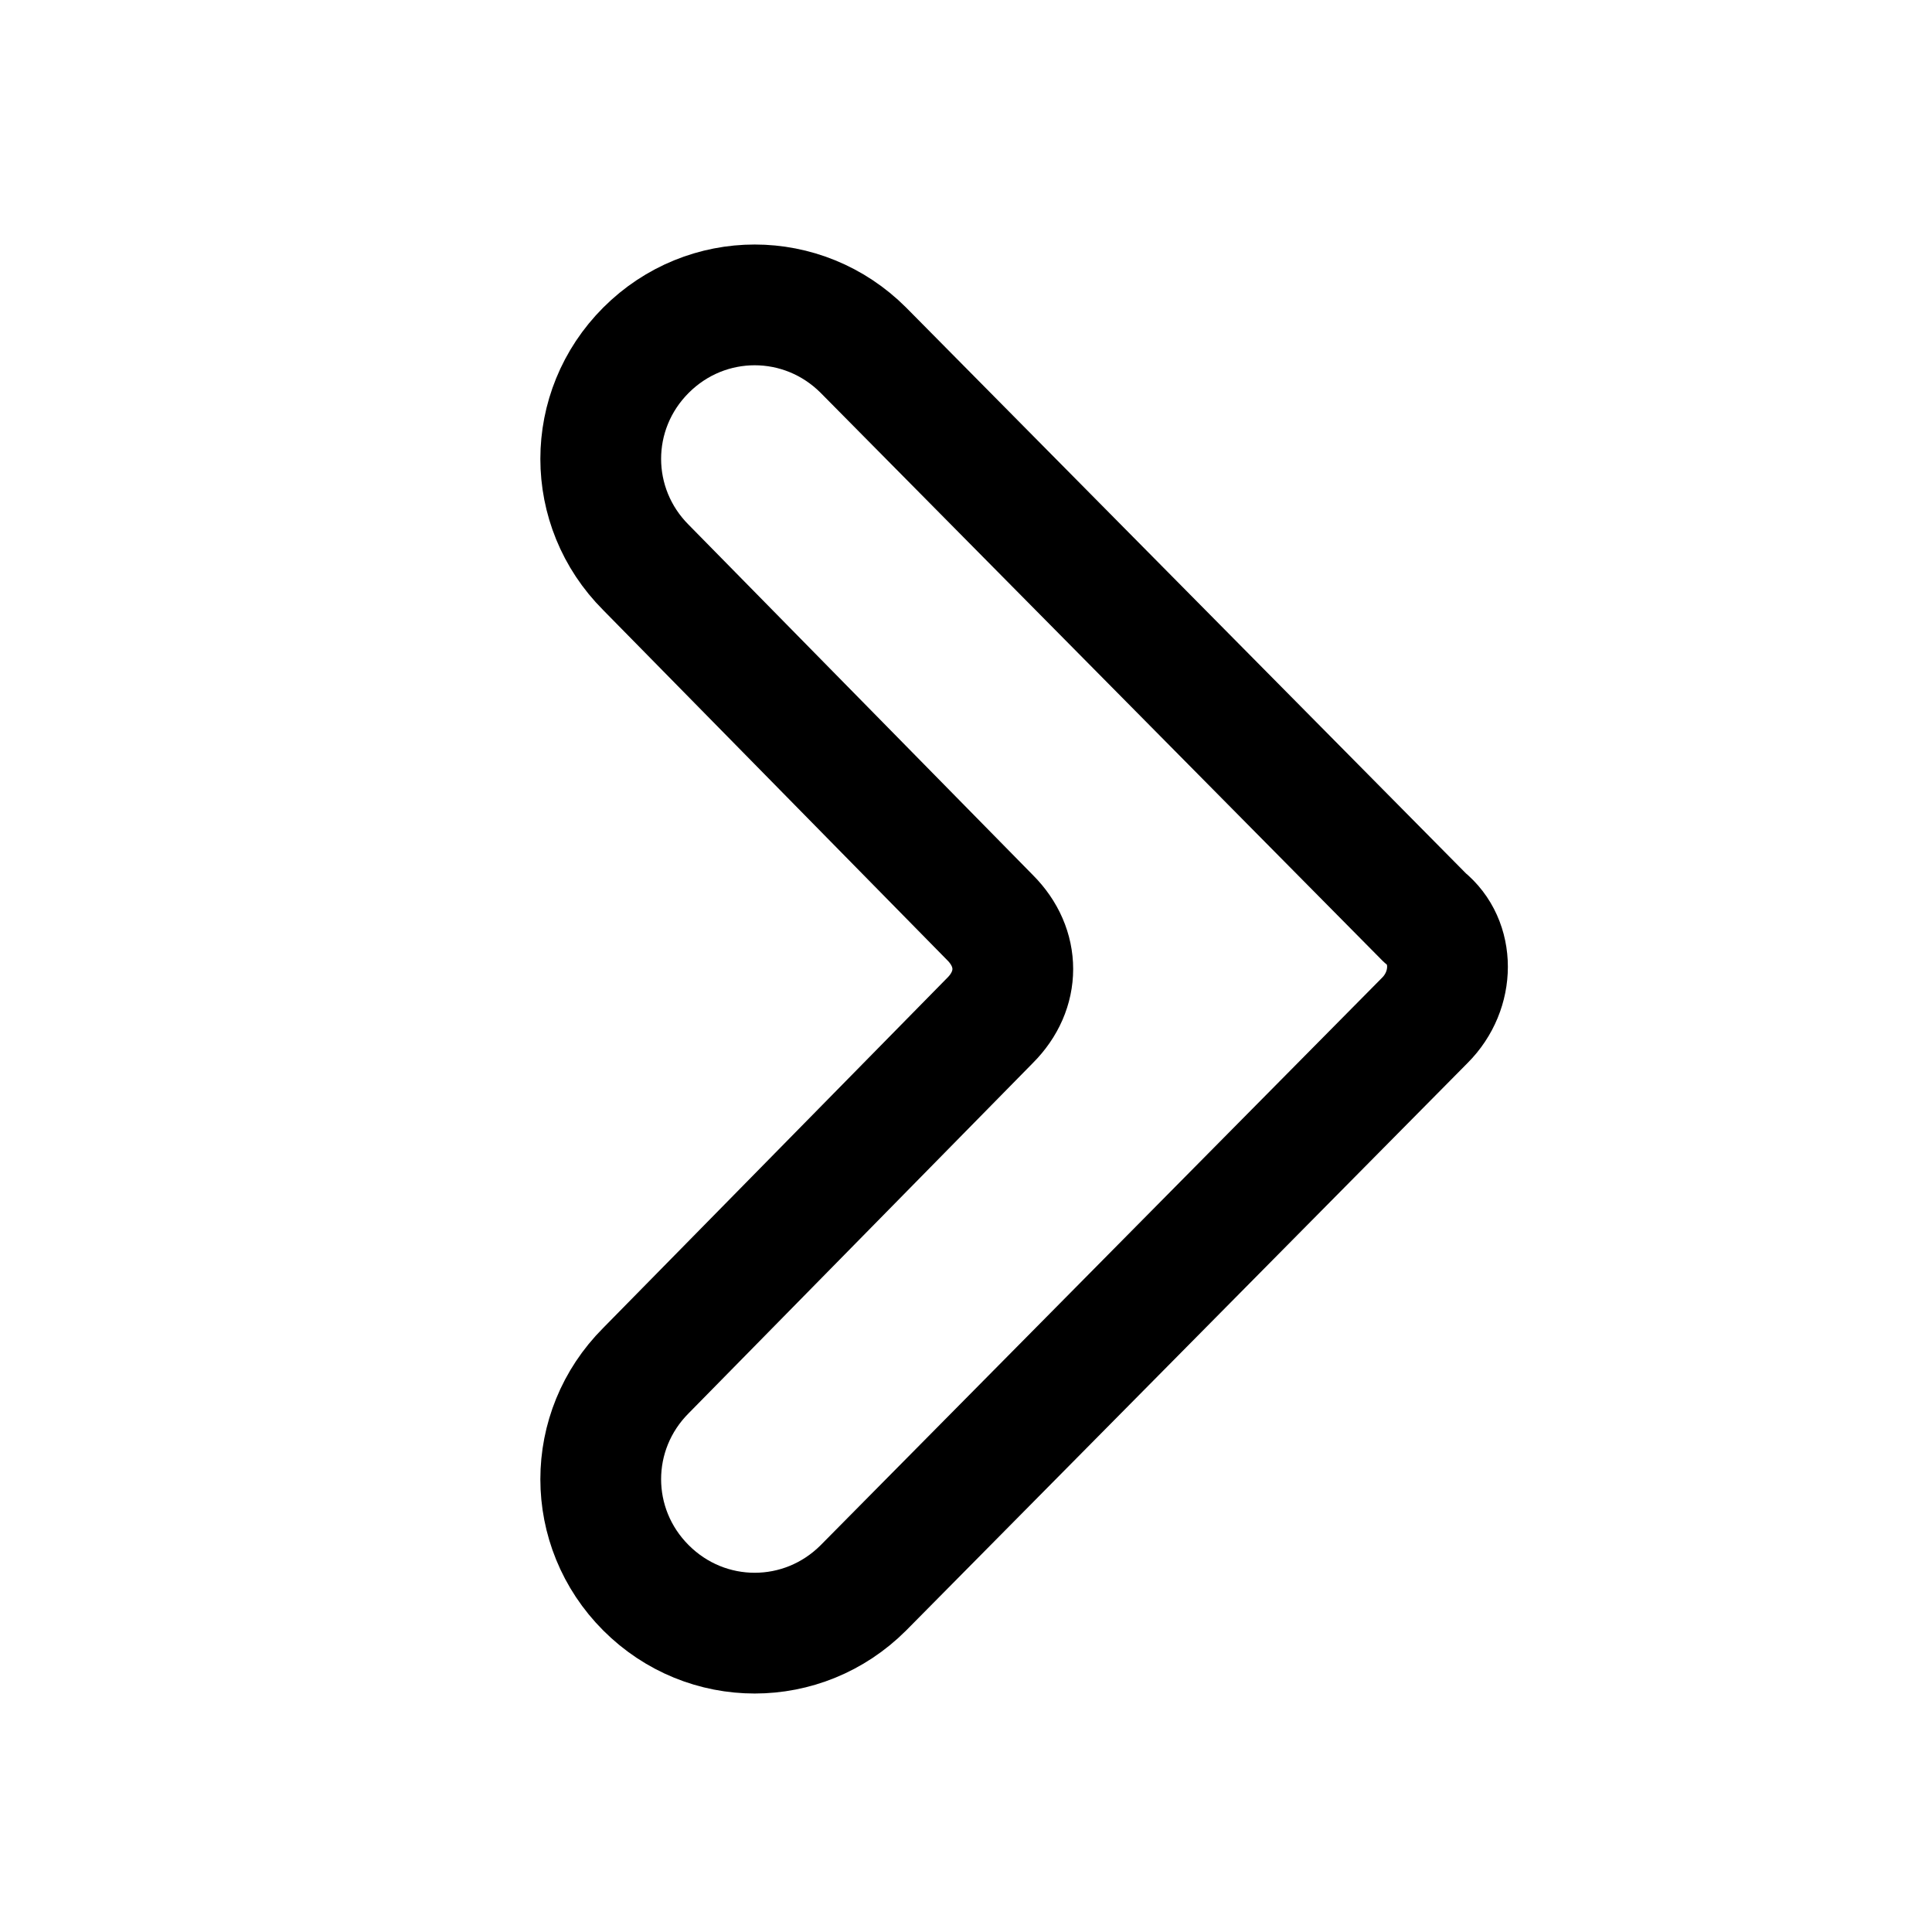 <svg version="1.1" xmlns="http://www.w3.org/2000/svg" viewBox="0 0 32 32">
  <path 
    fill="none" 
    stroke="currentColor" 
    stroke-width="2"
    stroke-linecap="round" 
    stroke-linejoin="round"
    d="M23.6,16.9l-9.3,9.4c-1,1-2.6,1-3.6,0l0,0c-1-1-1-2.6,0-3.6l5.7-5.8c0.5-0.5,0.5-1.2,0-1.7l-5.7-5.8
    c-1-1-1-2.6,0-3.6l0,0c1-1,2.6-1,3.6,0l9.3,9.4C24.1,15.6,24.1,16.4,23.6,16.9z"
  />
</svg>